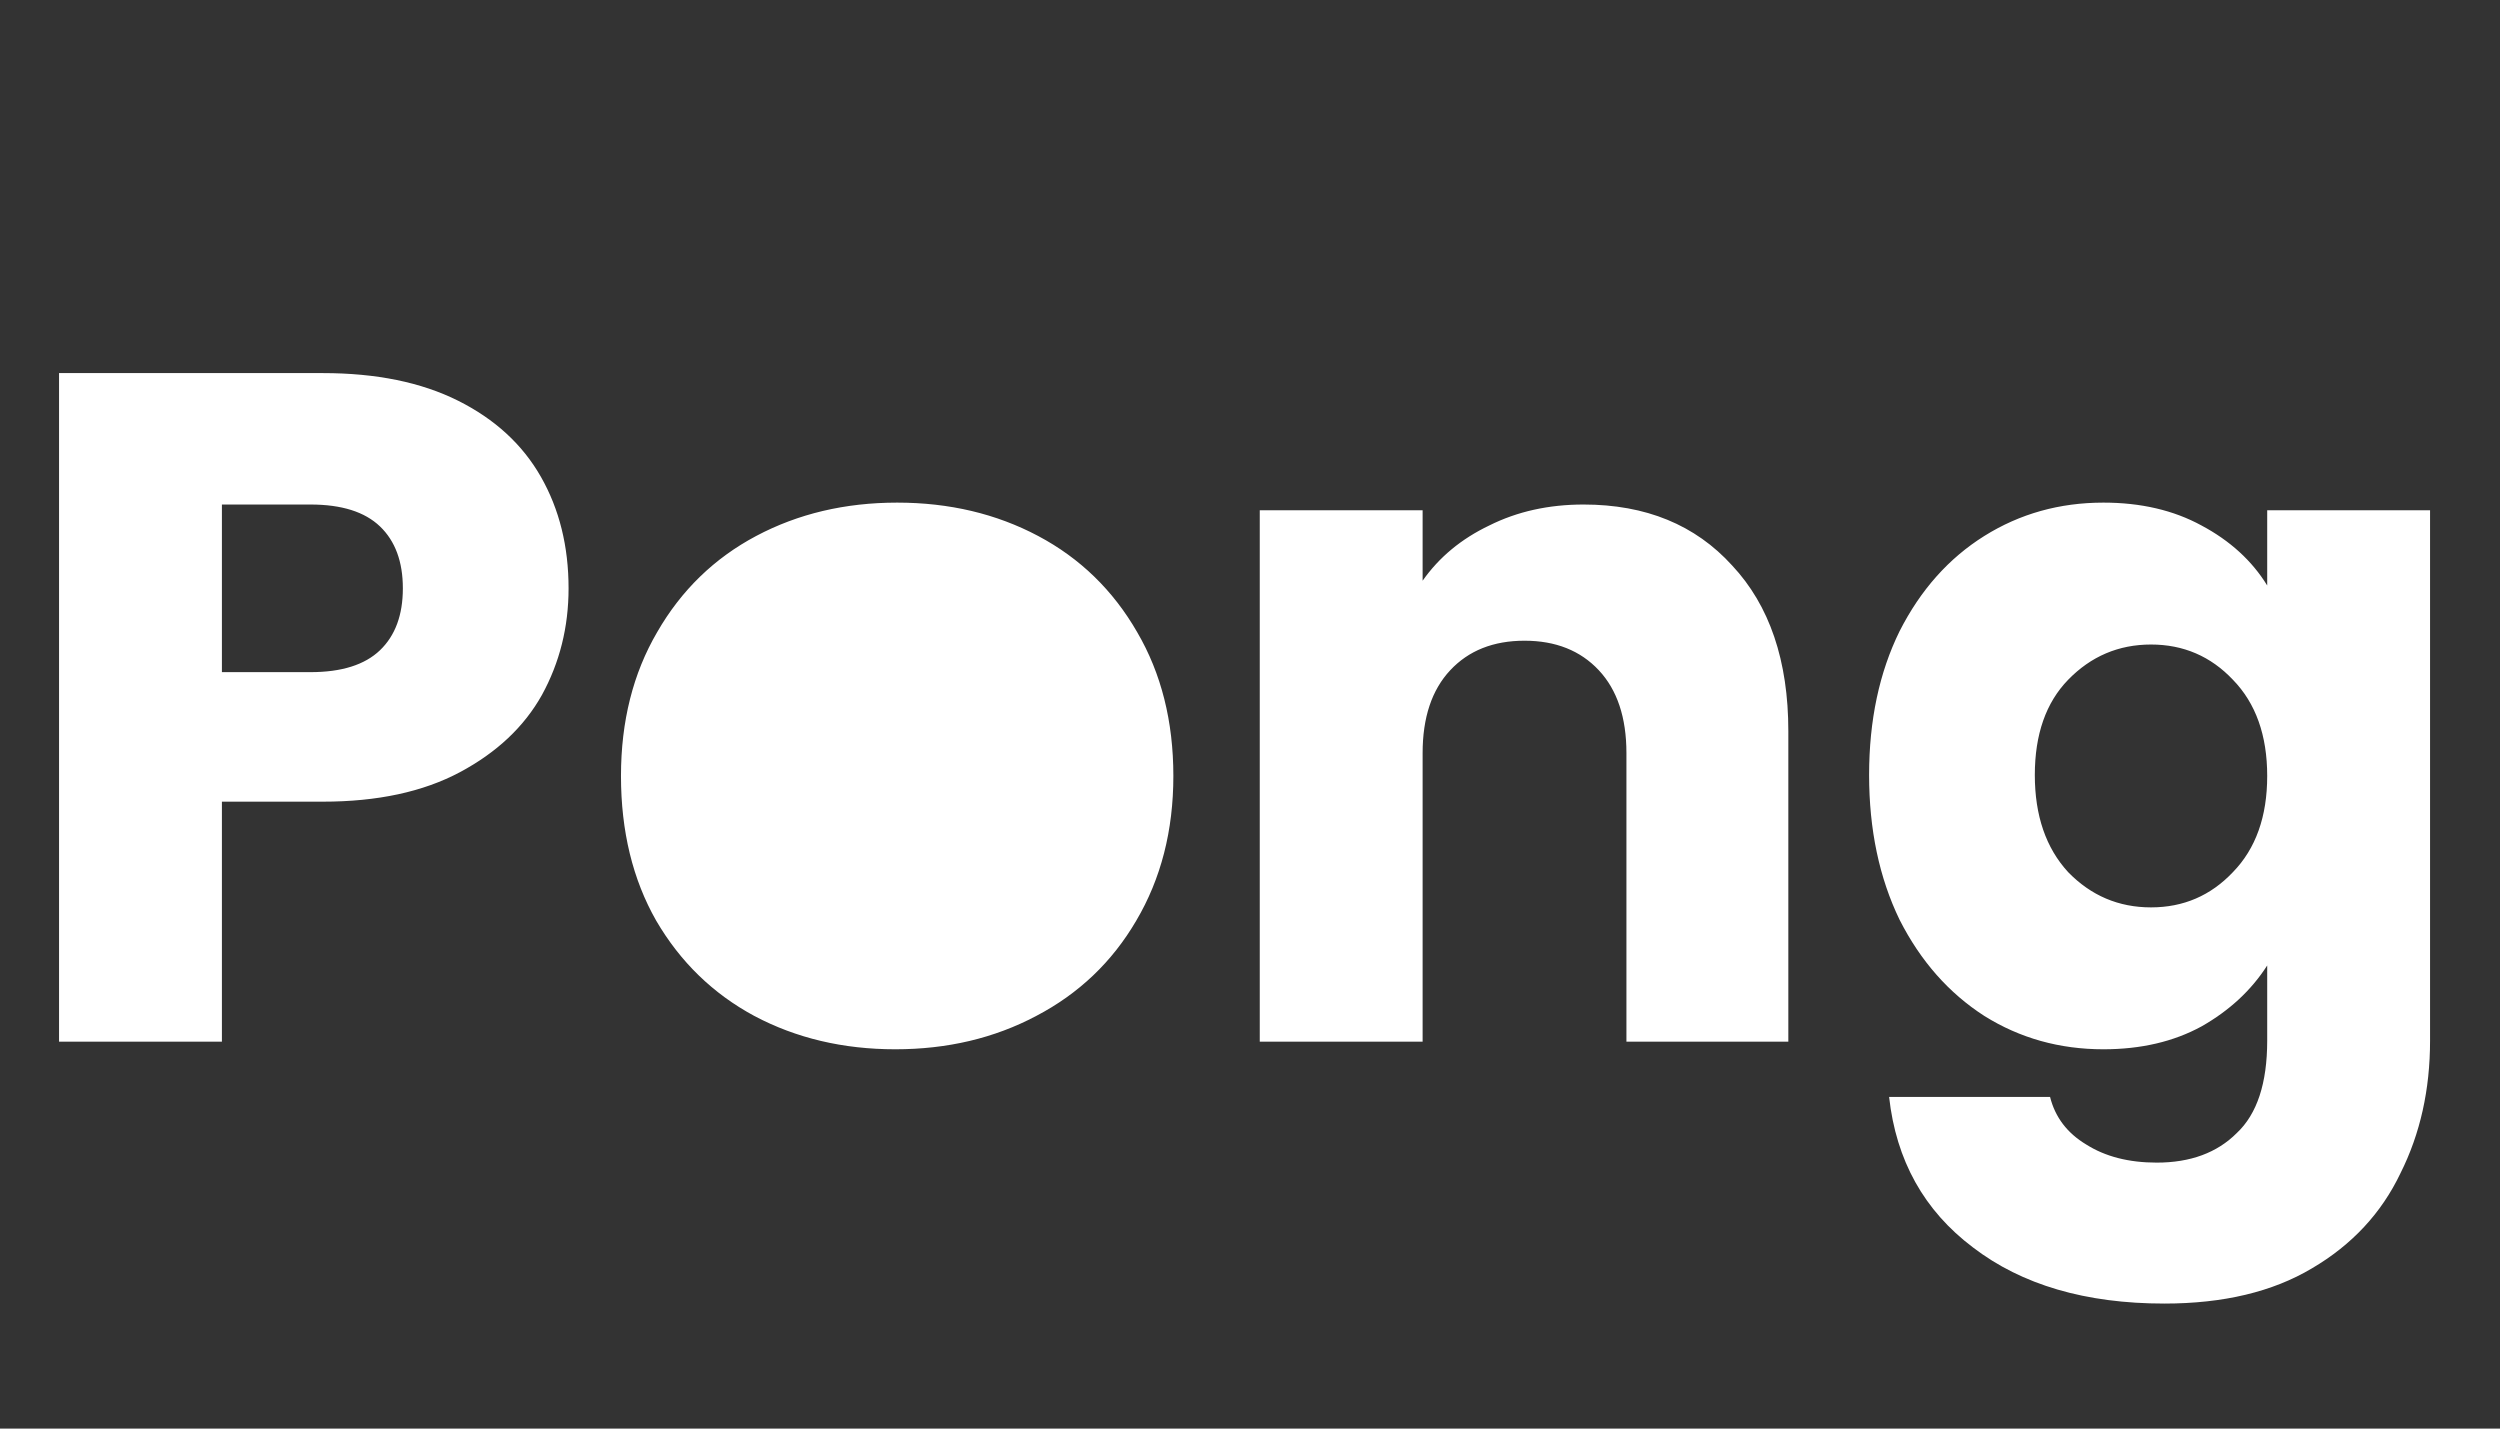 <svg width="84" height="48" viewBox="0 0 84 48" fill="none" xmlns="http://www.w3.org/2000/svg">
<rect x="0" y="0" width="84" height="48" fill="#333333" stroke="none"/>
<path d="M19.104 19.768C19.104 21.069 18.805 22.264 18.208 23.352C17.611 24.419 16.693 25.283 15.456 25.944C14.219 26.605 12.683 26.936 10.848 26.936H7.456V35H1.984V12.536H10.848C12.64 12.536 14.155 12.845 15.392 13.464C16.629 14.083 17.557 14.936 18.176 16.024C18.795 17.112 19.104 18.36 19.104 19.768ZM10.432 22.584C11.477 22.584 12.256 22.339 12.768 21.848C13.28 21.357 13.536 20.664 13.536 19.768C13.536 18.872 13.28 18.179 12.768 17.688C12.256 17.197 11.477 16.952 10.432 16.952H7.456V22.584H10.432ZM30.081 35.256C28.331 35.256 26.753 34.883 25.345 34.136C23.958 33.389 22.859 32.323 22.049 30.936C21.259 29.549 20.865 27.928 20.865 26.072C20.865 24.237 21.27 22.627 22.081 21.24C22.891 19.832 24.001 18.755 25.409 18.008C26.817 17.261 28.395 16.888 30.145 16.888C31.894 16.888 33.473 17.261 34.881 18.008C36.289 18.755 37.398 19.832 38.209 21.24C39.019 22.627 39.425 24.237 39.425 26.072C39.425 27.907 39.009 29.528 38.177 30.936C37.366 32.323 36.246 33.389 34.817 34.136C33.409 34.883 31.83 35.256 30.081 35.256ZM30.081 30.52C31.126 30.52 32.011 30.136 32.737 29.368C33.483 28.6 33.857 27.501 33.857 26.072C33.857 24.643 33.494 23.544 32.769 22.776C32.065 22.008 31.19 21.624 30.145 21.624C29.078 21.624 28.193 22.008 27.489 22.776C26.785 23.523 26.433 24.621 26.433 26.072C26.433 27.501 26.774 28.6 27.457 29.368C28.161 30.136 29.035 30.52 30.081 30.52ZM53.208 16.952C55.298 16.952 56.962 17.635 58.2 19C59.458 20.344 60.088 22.2 60.088 24.568V35H54.648V25.304C54.648 24.109 54.338 23.181 53.72 22.52C53.101 21.859 52.269 21.528 51.224 21.528C50.178 21.528 49.346 21.859 48.728 22.52C48.109 23.181 47.8 24.109 47.8 25.304V35H42.328V17.144H47.8V19.512C48.354 18.723 49.101 18.104 50.04 17.656C50.978 17.187 52.034 16.952 53.208 16.952ZM70.674 16.888C71.933 16.888 73.032 17.144 73.97 17.656C74.93 18.168 75.666 18.84 76.178 19.672V17.144H81.65V34.968C81.65 36.611 81.32 38.093 80.658 39.416C80.018 40.76 79.026 41.827 77.682 42.616C76.36 43.405 74.706 43.8 72.722 43.8C70.077 43.8 67.933 43.171 66.29 41.912C64.648 40.675 63.709 38.989 63.474 36.856H68.882C69.053 37.539 69.458 38.072 70.098 38.456C70.738 38.861 71.528 39.064 72.466 39.064C73.597 39.064 74.493 38.733 75.154 38.072C75.837 37.432 76.178 36.397 76.178 34.968V32.44C75.645 33.272 74.909 33.955 73.97 34.488C73.032 35 71.933 35.256 70.674 35.256C69.202 35.256 67.869 34.883 66.674 34.136C65.48 33.368 64.53 32.291 63.826 30.904C63.144 29.496 62.802 27.875 62.802 26.04C62.802 24.205 63.144 22.595 63.826 21.208C64.53 19.821 65.48 18.755 66.674 18.008C67.869 17.261 69.202 16.888 70.674 16.888ZM76.178 26.072C76.178 24.707 75.794 23.629 75.026 22.84C74.28 22.051 73.362 21.656 72.274 21.656C71.186 21.656 70.258 22.051 69.49 22.84C68.744 23.608 68.37 24.675 68.37 26.04C68.37 27.405 68.744 28.493 69.49 29.304C70.258 30.093 71.186 30.488 72.274 30.488C73.362 30.488 74.28 30.093 75.026 29.304C75.794 28.515 76.178 27.437 76.178 26.072Z" fill="white"/>
<circle cx="30" cy="26" r="8" fill="white"/>
</svg>
